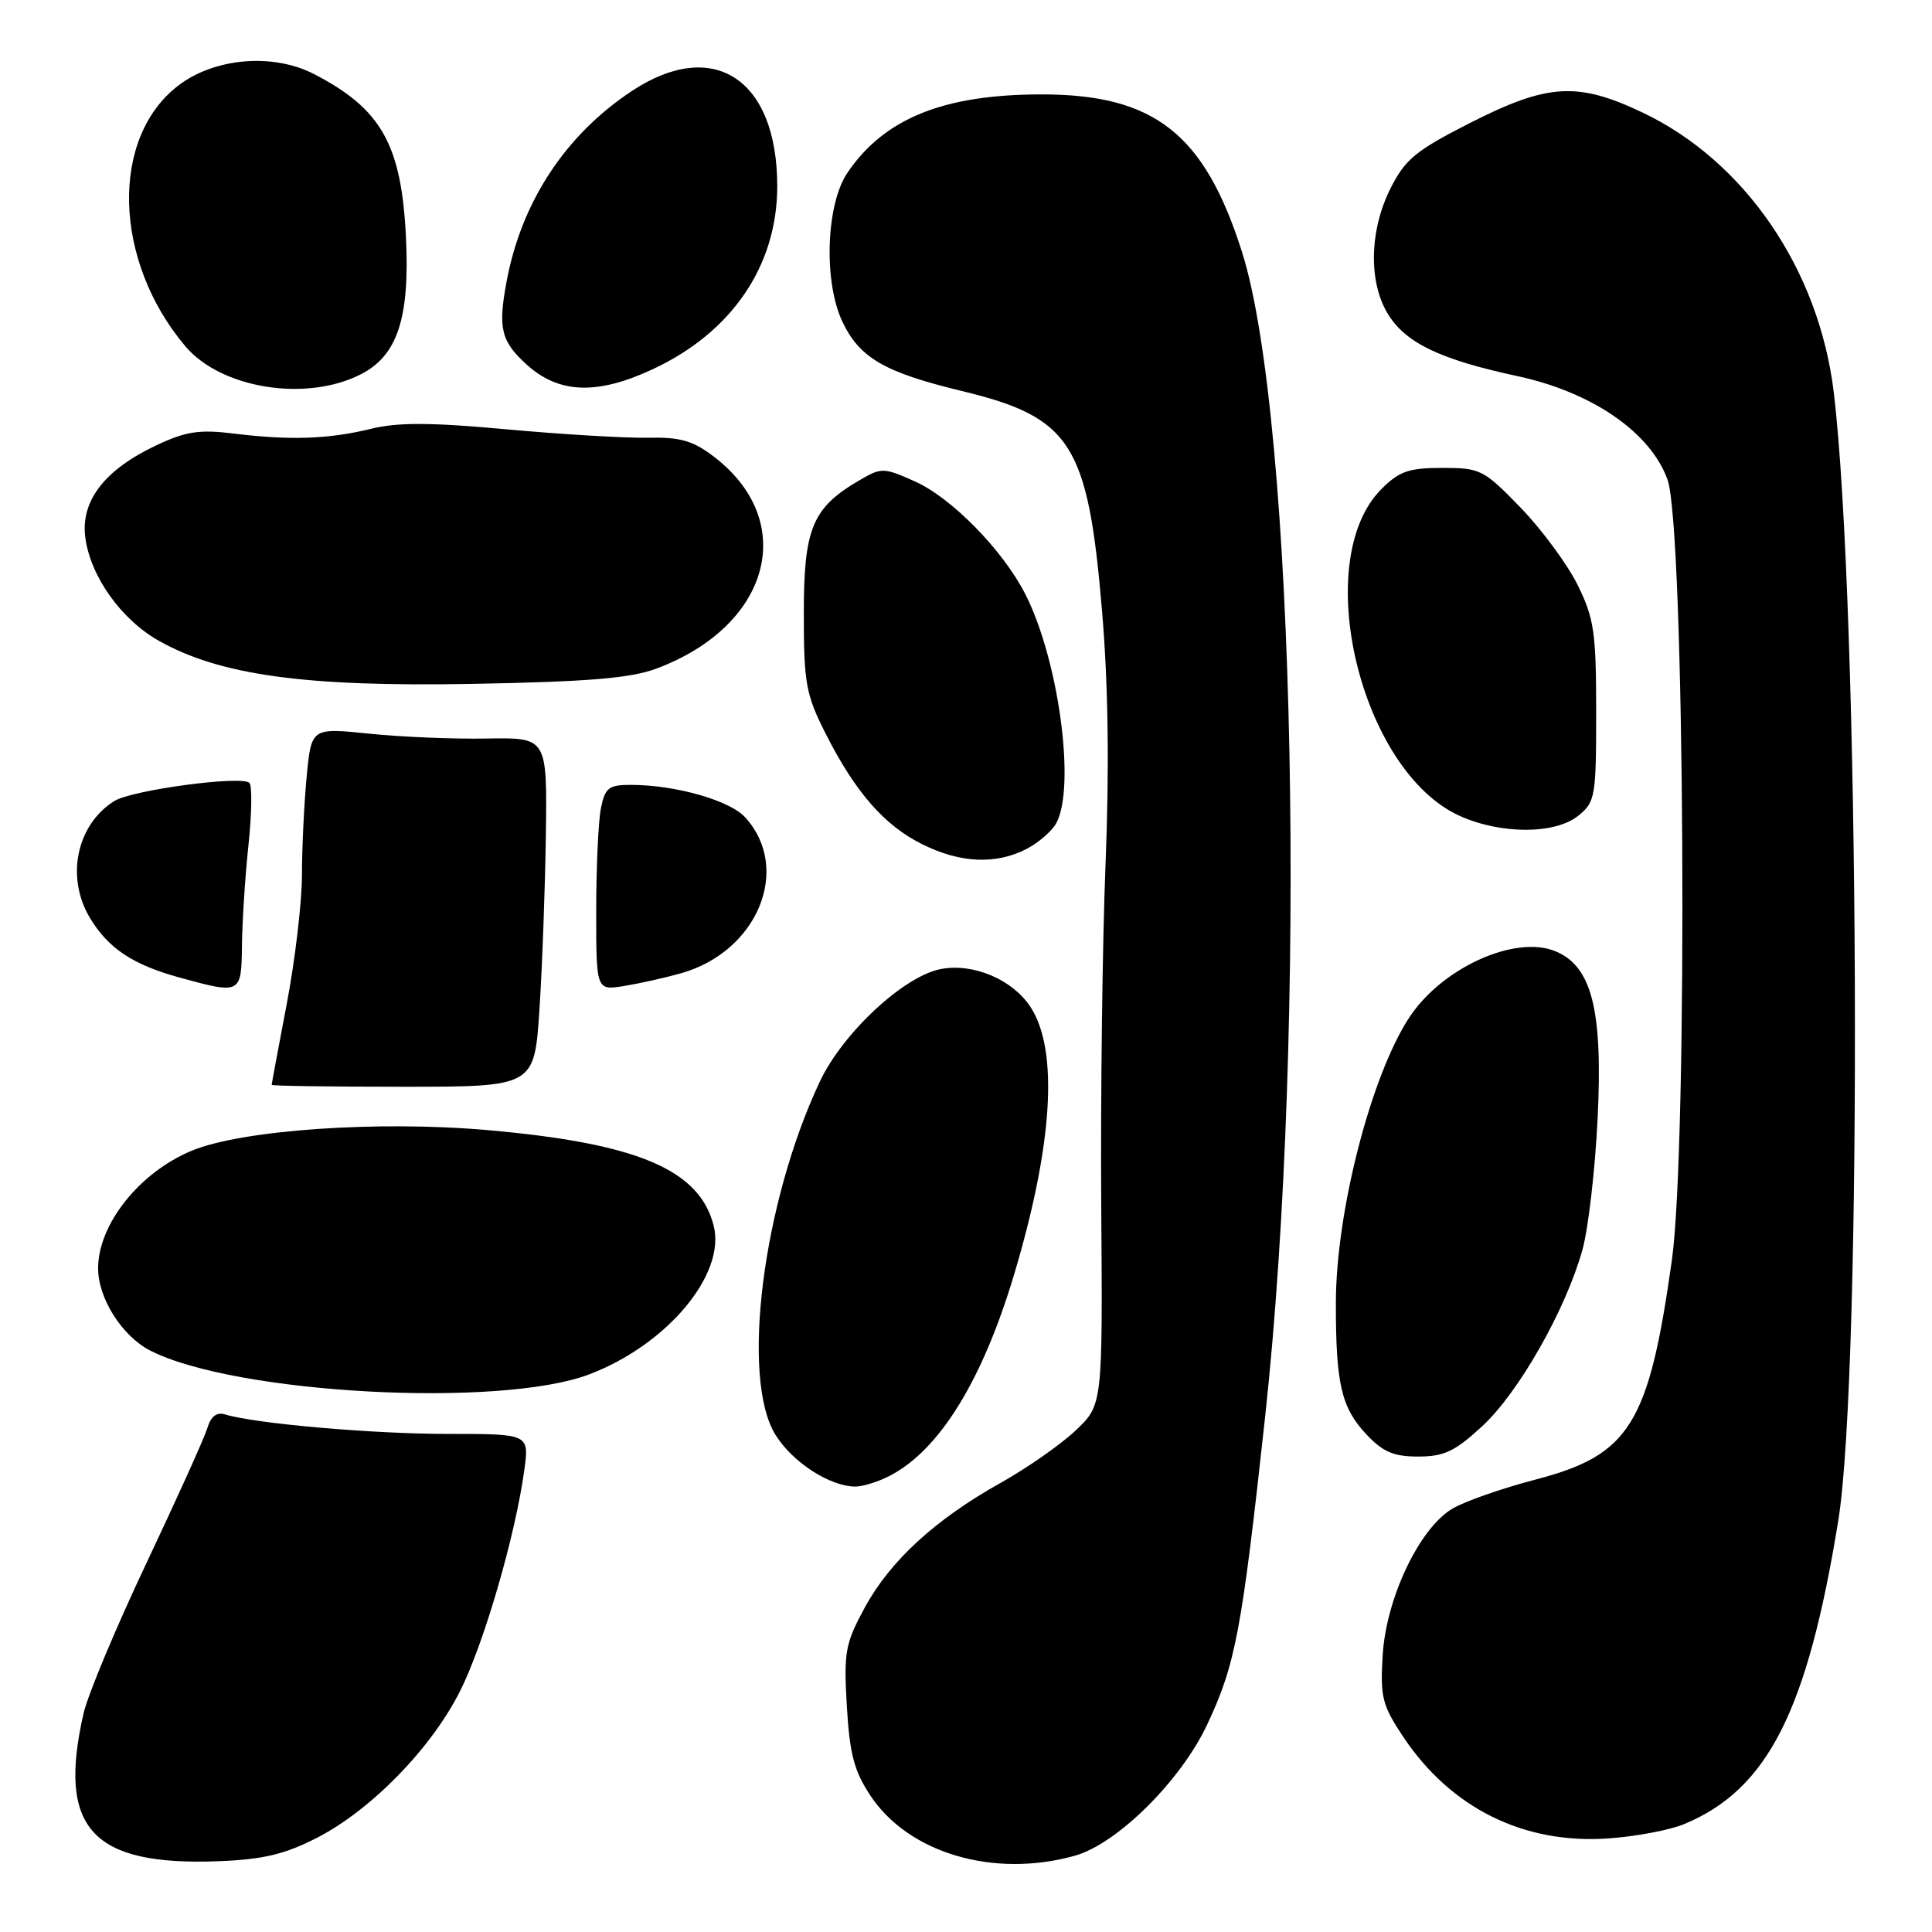 <?xml version="1.0" encoding="UTF-8" standalone="no"?>
<!DOCTYPE svg PUBLIC "-//W3C//DTD SVG 1.1//EN" "http://www.w3.org/Graphics/SVG/1.1/DTD/svg11.dtd" >
<svg xmlns="http://www.w3.org/2000/svg" xmlns:xlink="http://www.w3.org/1999/xlink" version="1.1" viewBox="0 0 256 256">
 <g >
 <path fill="currentColor"
d=" M 41.92 243.56 C 49.13 239.88 57.09 231.74 60.94 224.12 C 64.11 217.84 68.30 203.44 69.48 194.75 C 70.12 190.00 70.12 190.00 59.29 190.00 C 49.36 190.00 33.89 188.65 29.83 187.42 C 28.71 187.08 27.94 187.67 27.48 189.21 C 27.11 190.47 23.49 198.47 19.46 207.00 C 15.42 215.53 11.65 224.53 11.08 227.00 C 7.58 242.27 12.15 247.27 29.00 246.62 C 34.83 246.39 37.71 245.71 41.92 243.56 Z  M 142.40 245.90 C 147.99 244.35 156.42 236.01 159.93 228.57 C 163.72 220.53 164.53 216.22 167.64 187.69 C 173.23 136.25 171.64 55.68 164.58 33.41 C 159.60 17.71 152.97 12.50 138.00 12.51 C 125.02 12.51 117.14 15.70 112.27 22.92 C 109.45 27.12 109.11 37.32 111.62 42.62 C 113.90 47.42 117.18 49.33 127.41 51.80 C 141.95 55.31 144.16 58.77 146.03 81.00 C 146.85 90.73 147.00 101.75 146.49 114.50 C 146.07 124.95 145.82 145.35 145.92 159.83 C 146.11 186.16 146.11 186.16 142.51 189.56 C 140.53 191.43 136.05 194.55 132.57 196.50 C 123.92 201.34 117.97 206.80 114.59 213.00 C 112.00 217.78 111.79 218.88 112.21 226.06 C 112.58 232.40 113.17 234.66 115.33 237.92 C 120.38 245.56 131.67 248.89 142.40 245.90 Z  M 223.19 241.69 C 234.24 237.08 239.48 226.73 243.58 201.50 C 246.81 181.60 246.40 80.34 242.98 51.96 C 241.01 35.68 231.17 21.31 217.58 14.88 C 209.02 10.83 205.08 11.07 194.87 16.25 C 187.59 19.95 186.21 21.08 184.25 24.96 C 181.46 30.50 181.31 37.35 183.89 41.58 C 186.24 45.44 190.82 47.64 201.08 49.84 C 211.00 51.98 218.72 57.31 220.96 63.57 C 223.24 69.95 223.68 151.66 221.53 167.00 C 218.47 188.74 215.95 192.79 203.50 196.04 C 199.10 197.19 194.15 198.91 192.51 199.87 C 188.11 202.42 183.67 211.72 183.21 219.35 C 182.88 224.89 183.15 225.96 185.95 230.16 C 192.27 239.61 201.92 244.39 213.12 243.60 C 216.75 243.35 221.29 242.49 223.19 241.69 Z  M 117.90 195.55 C 124.46 192.16 130.14 182.99 134.34 168.99 C 139.52 151.71 140.30 139.16 136.54 133.42 C 134.16 129.79 128.98 127.59 124.68 128.40 C 119.79 129.32 111.69 136.84 108.64 143.30 C 101.05 159.39 98.12 182.67 102.76 190.13 C 105.01 193.75 109.91 196.93 113.30 196.98 C 114.29 196.99 116.36 196.35 117.90 195.55 Z  M 196.41 188.97 C 201.23 184.53 207.47 173.54 209.68 165.61 C 210.46 162.80 211.36 155.00 211.69 148.27 C 212.40 133.84 210.94 128.05 206.11 126.05 C 200.79 123.84 191.11 128.21 186.77 134.77 C 181.69 142.45 177.02 160.57 177.01 172.62 C 177.00 183.37 177.72 186.49 181.03 190.04 C 183.24 192.39 184.64 193.00 187.92 193.00 C 191.35 193.00 192.79 192.32 196.41 188.97 Z  M 78.08 182.11 C 88.38 178.19 96.19 168.88 94.57 162.43 C 92.70 154.98 84.48 151.50 64.66 149.75 C 50.07 148.46 32.00 149.72 25.37 152.49 C 18.45 155.38 13.00 162.24 13.00 168.07 C 13.00 172.04 16.18 177.05 19.91 178.96 C 31.19 184.71 66.24 186.60 78.08 182.11 Z  M 71.48 133.75 C 71.85 128.11 72.23 117.70 72.33 110.61 C 72.50 97.72 72.50 97.72 64.50 97.86 C 60.10 97.94 53.07 97.65 48.87 97.21 C 41.25 96.43 41.25 96.43 40.63 102.96 C 40.29 106.56 40.01 112.43 40.01 116.00 C 40.00 119.58 39.10 127.23 38.00 133.00 C 36.90 138.77 36.00 143.61 36.00 143.75 C 36.00 143.89 43.83 144.00 53.40 144.00 C 70.81 144.00 70.81 144.00 71.48 133.75 Z  M 32.06 125.25 C 32.10 122.09 32.48 116.12 32.92 112.00 C 33.36 107.88 33.42 104.16 33.06 103.75 C 32.15 102.71 17.51 104.67 15.15 106.14 C 10.12 109.28 8.67 116.31 11.96 121.70 C 14.39 125.69 17.61 127.82 23.72 129.51 C 31.94 131.77 31.99 131.74 32.06 125.25 Z  M 90.22 128.97 C 100.39 126.11 104.93 115.12 98.75 108.31 C 96.70 106.05 89.48 104.00 83.58 104.00 C 80.65 104.00 80.17 104.38 79.62 107.12 C 79.28 108.84 79.00 114.98 79.00 120.75 C 79.00 131.26 79.00 131.26 82.75 130.64 C 84.81 130.30 88.17 129.55 90.22 128.97 Z  M 136.02 112.49 C 137.63 111.66 139.40 110.11 139.97 109.06 C 142.56 104.21 140.28 87.39 135.85 78.71 C 132.88 72.89 126.07 65.94 121.21 63.78 C 117.04 61.93 116.82 61.92 113.81 63.68 C 107.63 67.30 106.50 70.04 106.51 81.33 C 106.51 90.53 106.79 92.04 109.38 97.17 C 113.32 104.96 117.18 109.39 122.23 111.88 C 127.26 114.38 131.97 114.58 136.02 112.49 Z  M 209.14 108.08 C 211.38 106.27 211.50 105.57 211.50 94.33 C 211.50 83.80 211.23 81.95 209.05 77.52 C 207.70 74.79 204.30 70.17 201.49 67.27 C 196.60 62.22 196.16 62.00 191.12 62.00 C 186.68 62.00 185.40 62.44 183.05 64.80 C 173.58 74.26 180.23 102.11 193.38 108.09 C 198.86 110.58 206.07 110.57 209.14 108.08 Z  M 86.93 88.61 C 102.08 82.98 105.86 69.10 94.58 60.50 C 91.82 58.39 90.15 57.91 85.83 58.00 C 82.90 58.06 74.49 57.56 67.15 56.89 C 57.01 55.96 52.69 55.95 49.15 56.82 C 43.59 58.19 38.43 58.37 30.99 57.45 C 26.43 56.89 24.65 57.15 20.73 59.00 C 13.84 62.24 10.65 66.39 11.31 71.27 C 12.00 76.41 16.08 82.12 21.07 84.92 C 29.17 89.47 40.44 91.02 62.50 90.62 C 77.90 90.34 83.52 89.87 86.93 88.61 Z  M 47.88 49.56 C 52.66 47.09 54.29 42.13 53.80 31.61 C 53.22 19.18 50.56 14.43 41.58 9.80 C 36.16 7.01 28.45 7.66 23.66 11.31 C 14.57 18.24 14.98 34.51 24.54 45.86 C 29.29 51.51 40.64 53.31 47.88 49.56 Z  M 86.50 48.92 C 96.98 44.03 102.97 35.23 102.99 24.72 C 103.01 10.46 94.54 4.90 83.72 12.06 C 74.89 17.91 69.06 26.79 67.11 37.39 C 65.97 43.51 66.40 45.24 69.80 48.32 C 74.06 52.18 79.13 52.36 86.50 48.92 Z "/>
</g>
</svg>
